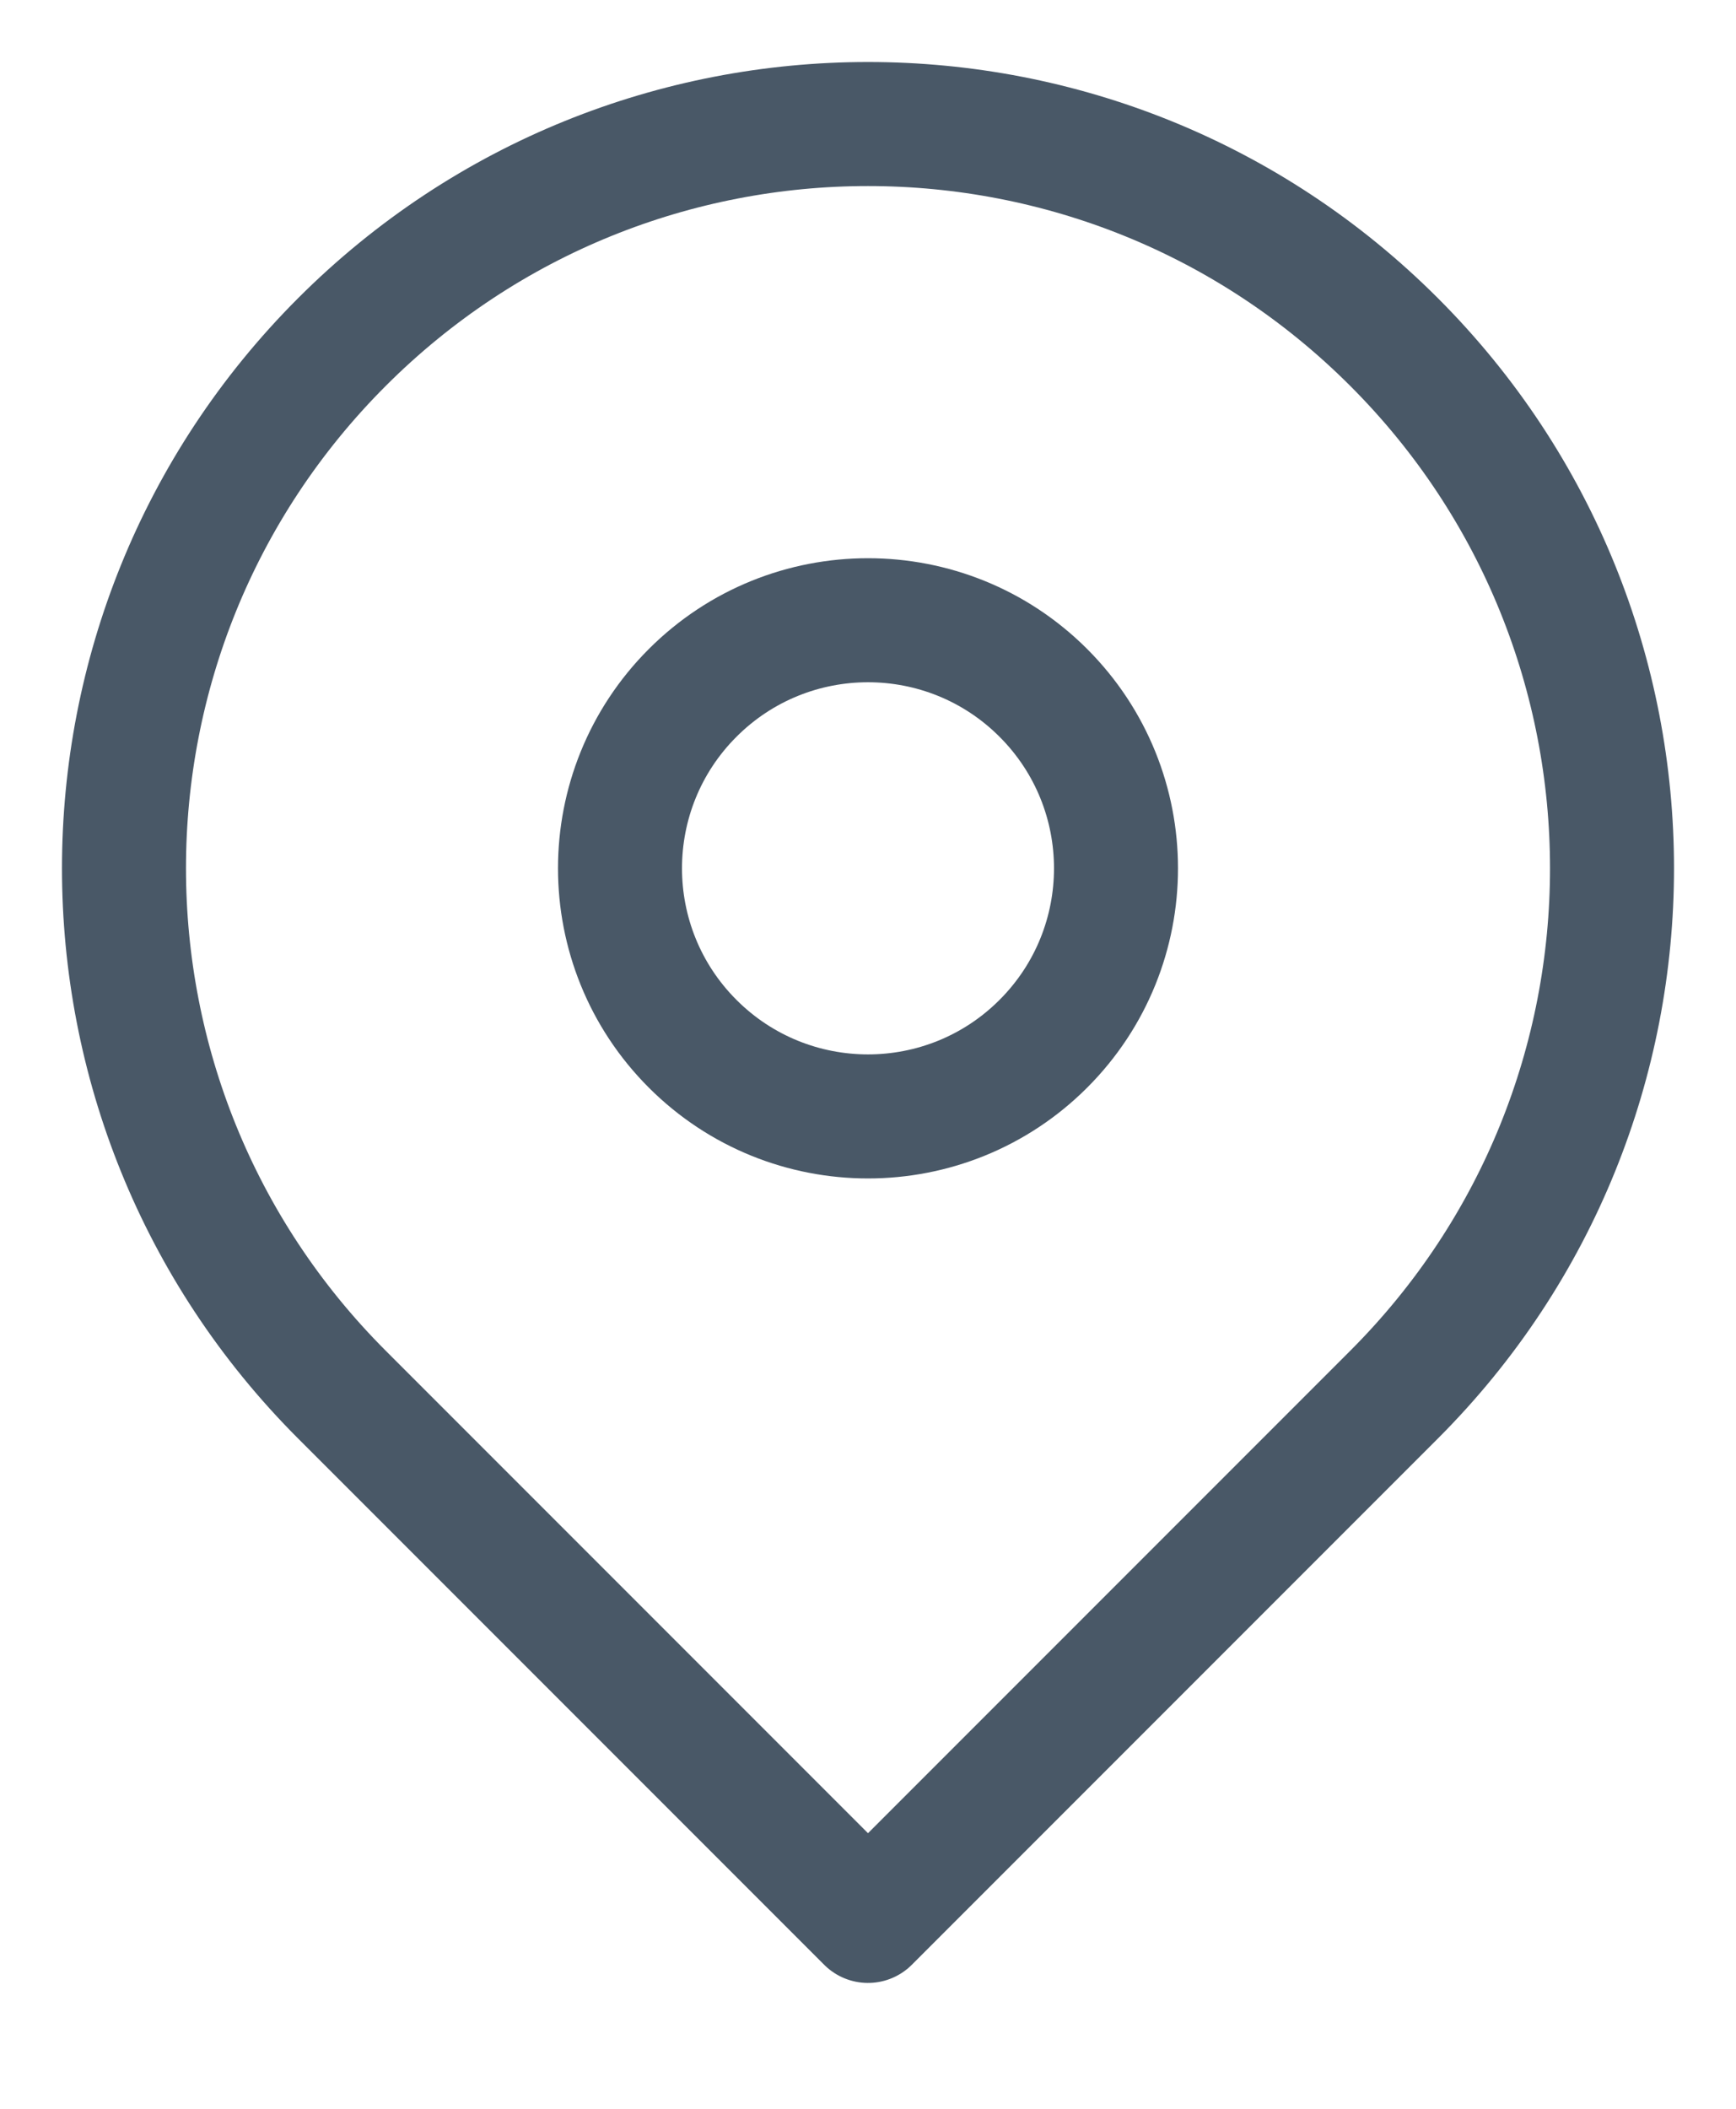 <?xml version="1.0" encoding="UTF-8" standalone="no"?>
<svg width="14px" height="17px" viewBox="0 0 14 17" version="1.1" xmlns="http://www.w3.org/2000/svg" xmlns:xlink="http://www.w3.org/1999/xlink">
    <!-- Generator: Sketch 40 (33762) - http://www.bohemiancoding.com/sketch -->
    <title>checkin</title>
    <desc>Created with Sketch.</desc>
    <defs></defs>
    <g id="Symbols" stroke="none" stroke-width="1" fill="none" fill-rule="evenodd">
        <g id="ic_checkin" transform="translate(-5, -4)" stroke-width="1" stroke="#495867">
            <g id="checkin">
                <g transform="translate(12, 11) rotate(-315) translate(-12, -11) translate(6, 5)">
                    <path d="M12,6 C12,2.686 9.314,-7.10542736e-15 6,-7.10542736e-15 C2.686,-7.10542736e-15 -8.8817842e-15,2.686 -8.8817842e-15,6 C-8.8817842e-15,9.314 2.686,12 6,12 L12,12 L12,6 Z" id="Combined-Shape" stroke-linecap="round" stroke-linejoin="round"></path>
                    <circle id="Oval-2" cx="6" cy="6" r="2"></circle>
                </g>
            </g>
        </g>
    </g>
</svg>
